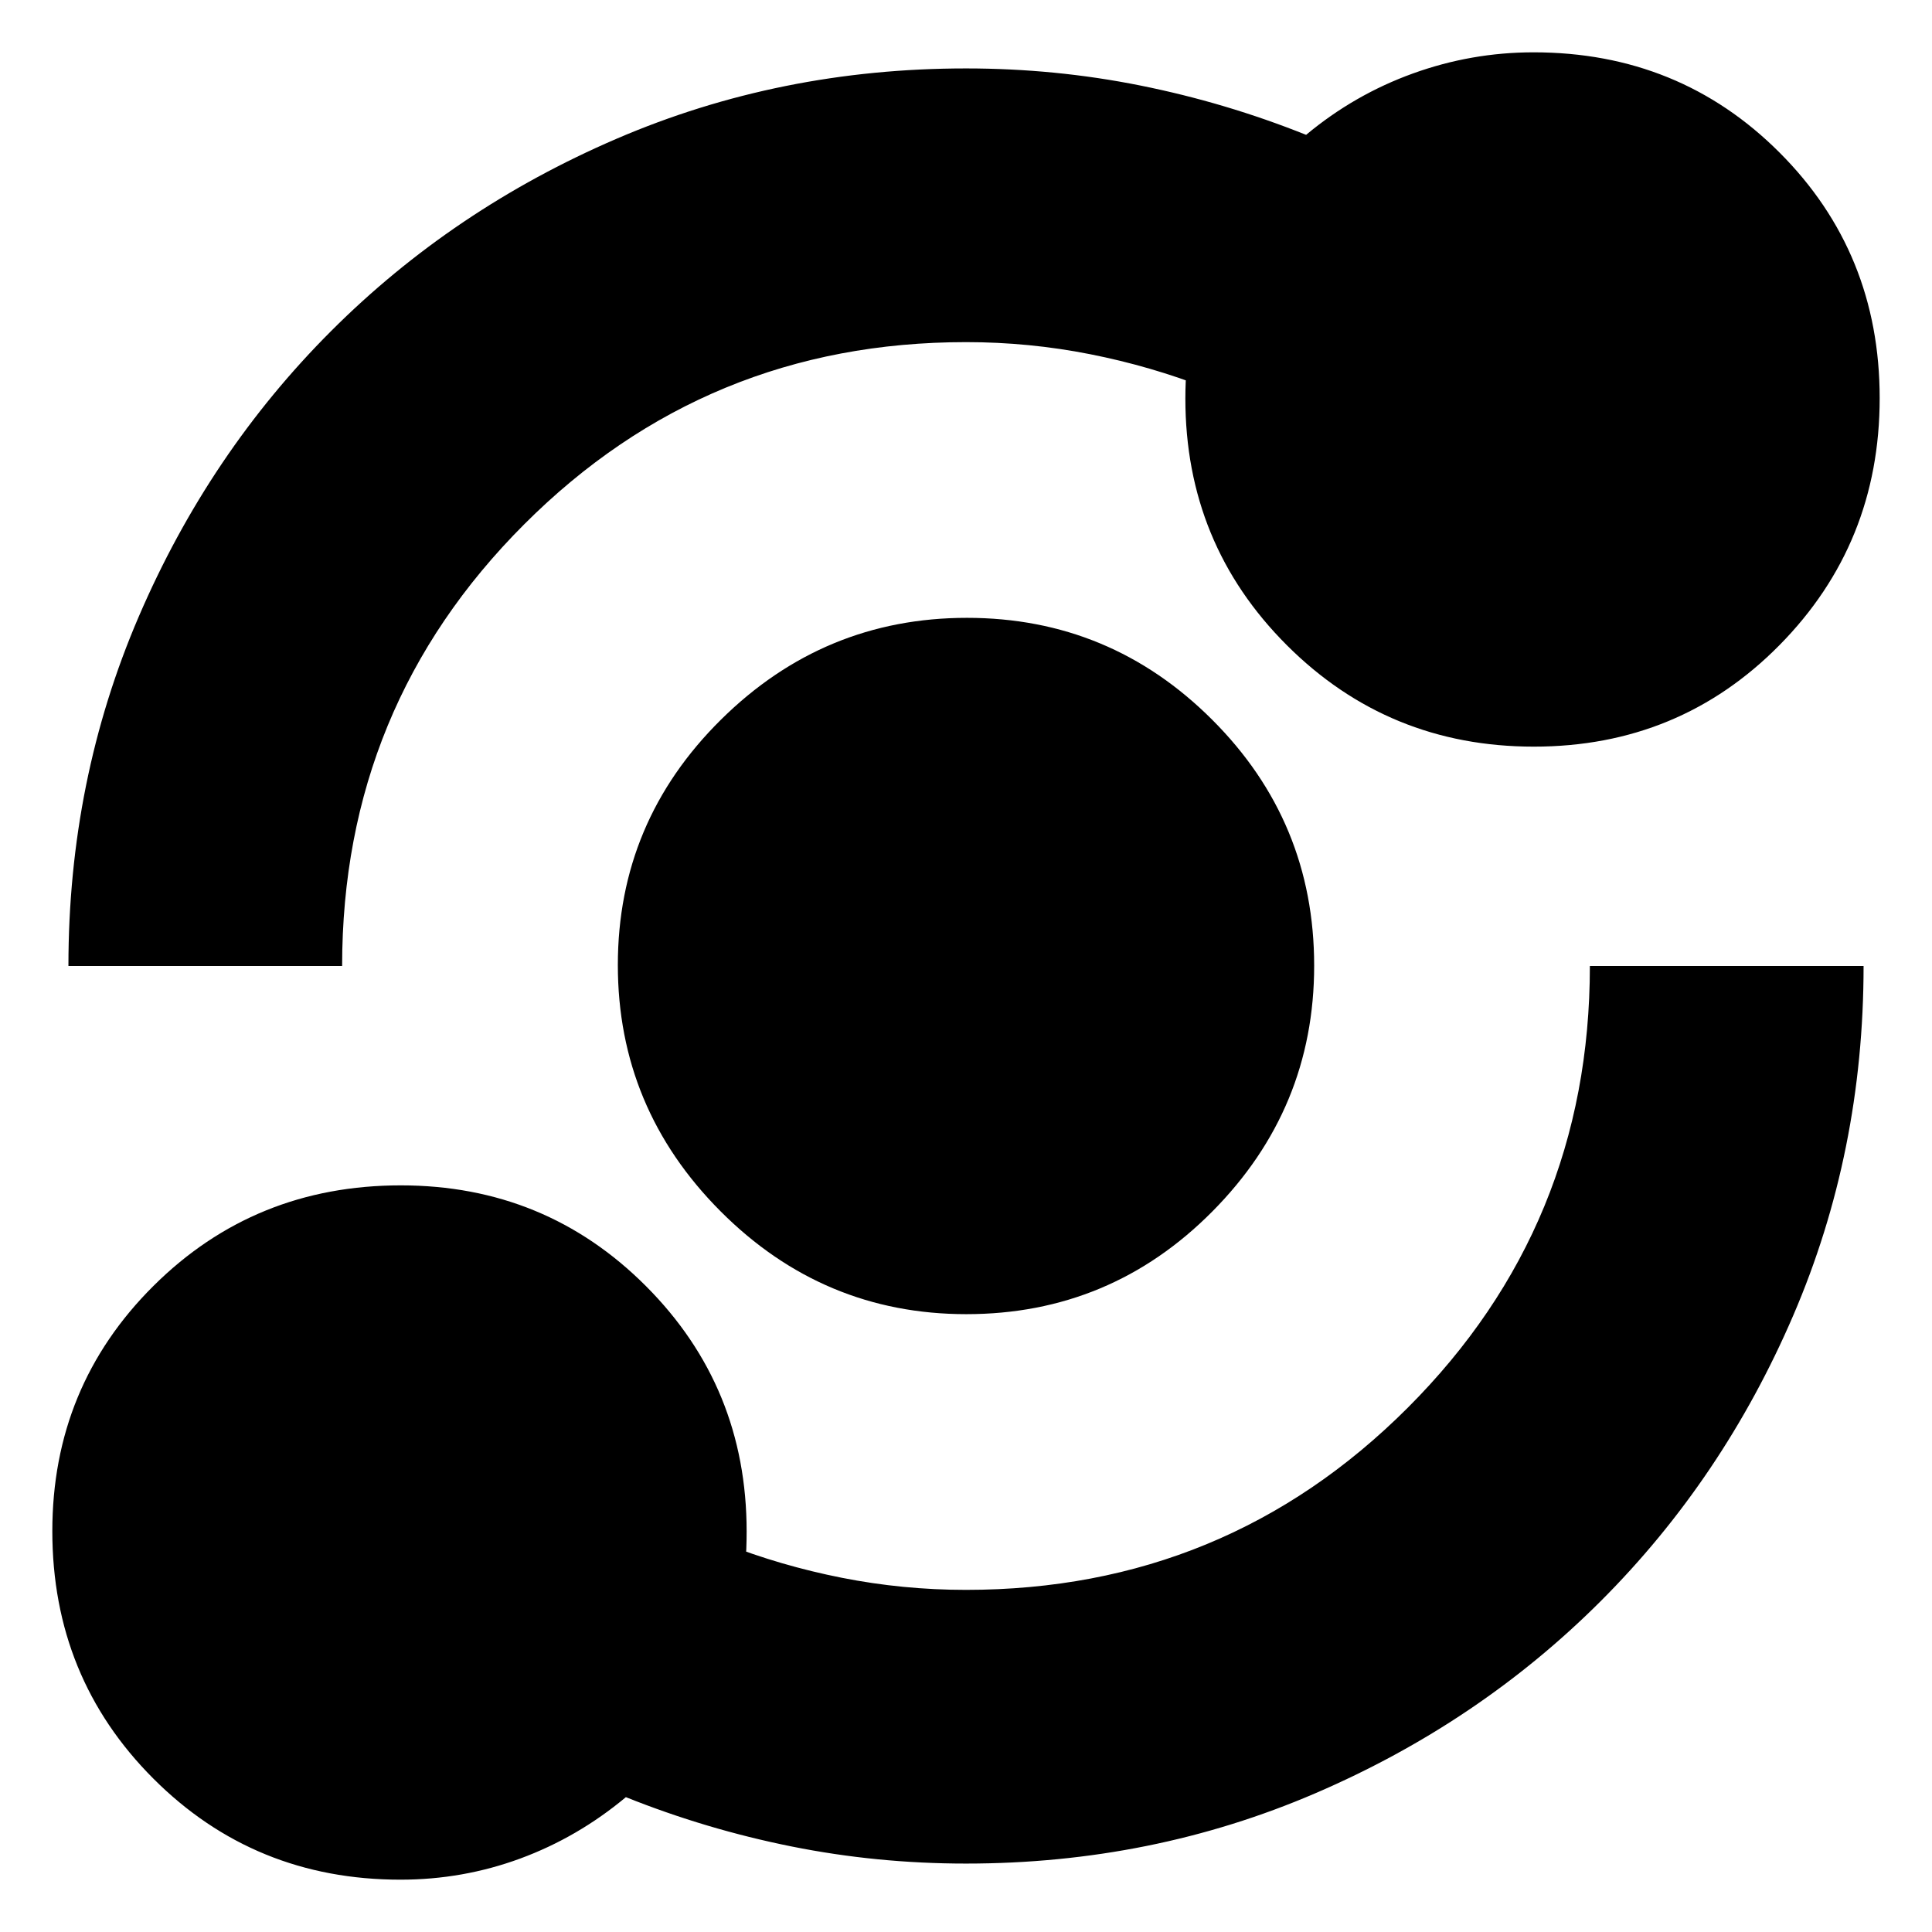 <svg xmlns="http://www.w3.org/2000/svg" height="24" viewBox="0 -960 960 960" width="24"><path d="M199-26q-72.63 0-122.81-50.23Q26-126.47 26-199.16q0-71.87 50.23-121.85Q126.47-371 199.16-371q71.87 0 121.85 50.1Q371-270.8 371-199q0 16.95-2.5 33.48Q366-149 360-133v-60q28 11 58.33 17 30.34 6 61.67 6 129 0 219.5-90.5T790-480h136q0 92.38-34.94 173.62-34.95 81.25-95.57 141.87-60.62 60.62-141.87 95.56Q572.38-34 480-34q-44.31 0-86.66-8.5Q351-51 311-67q-24 20-52.5 30.5T199-26Zm281.16-281Q409-307 358-358.16t-51-122.32q0-71.17 51.16-121.84Q409.32-653 480.48-653q71.17 0 121.84 50.62Q653-551.77 653-480.16 653-409 602.38-358q-50.61 51-122.22 51ZM34-480q0-92.38 34.95-173.62 34.94-81.25 95.56-141.87 60.62-60.62 141.87-95.57Q387.62-926 480-926q44.31 0 86.66 8.5Q609-909 649-893q24-20 53.08-30.5Q731.17-934 762-934q72.44 0 122.22 49.78T934-762.16q0 72.28-49.78 122.72T762.16-589q-72.28 0-122.72-50.39Q589-689.79 589-762q0-17.16 3-33.08 3-15.92 8-31.92v60q-28-11-58.33-17-30.34-6-61.67-6-129 0-219.5 90.5T170-480H34Z"/></svg>